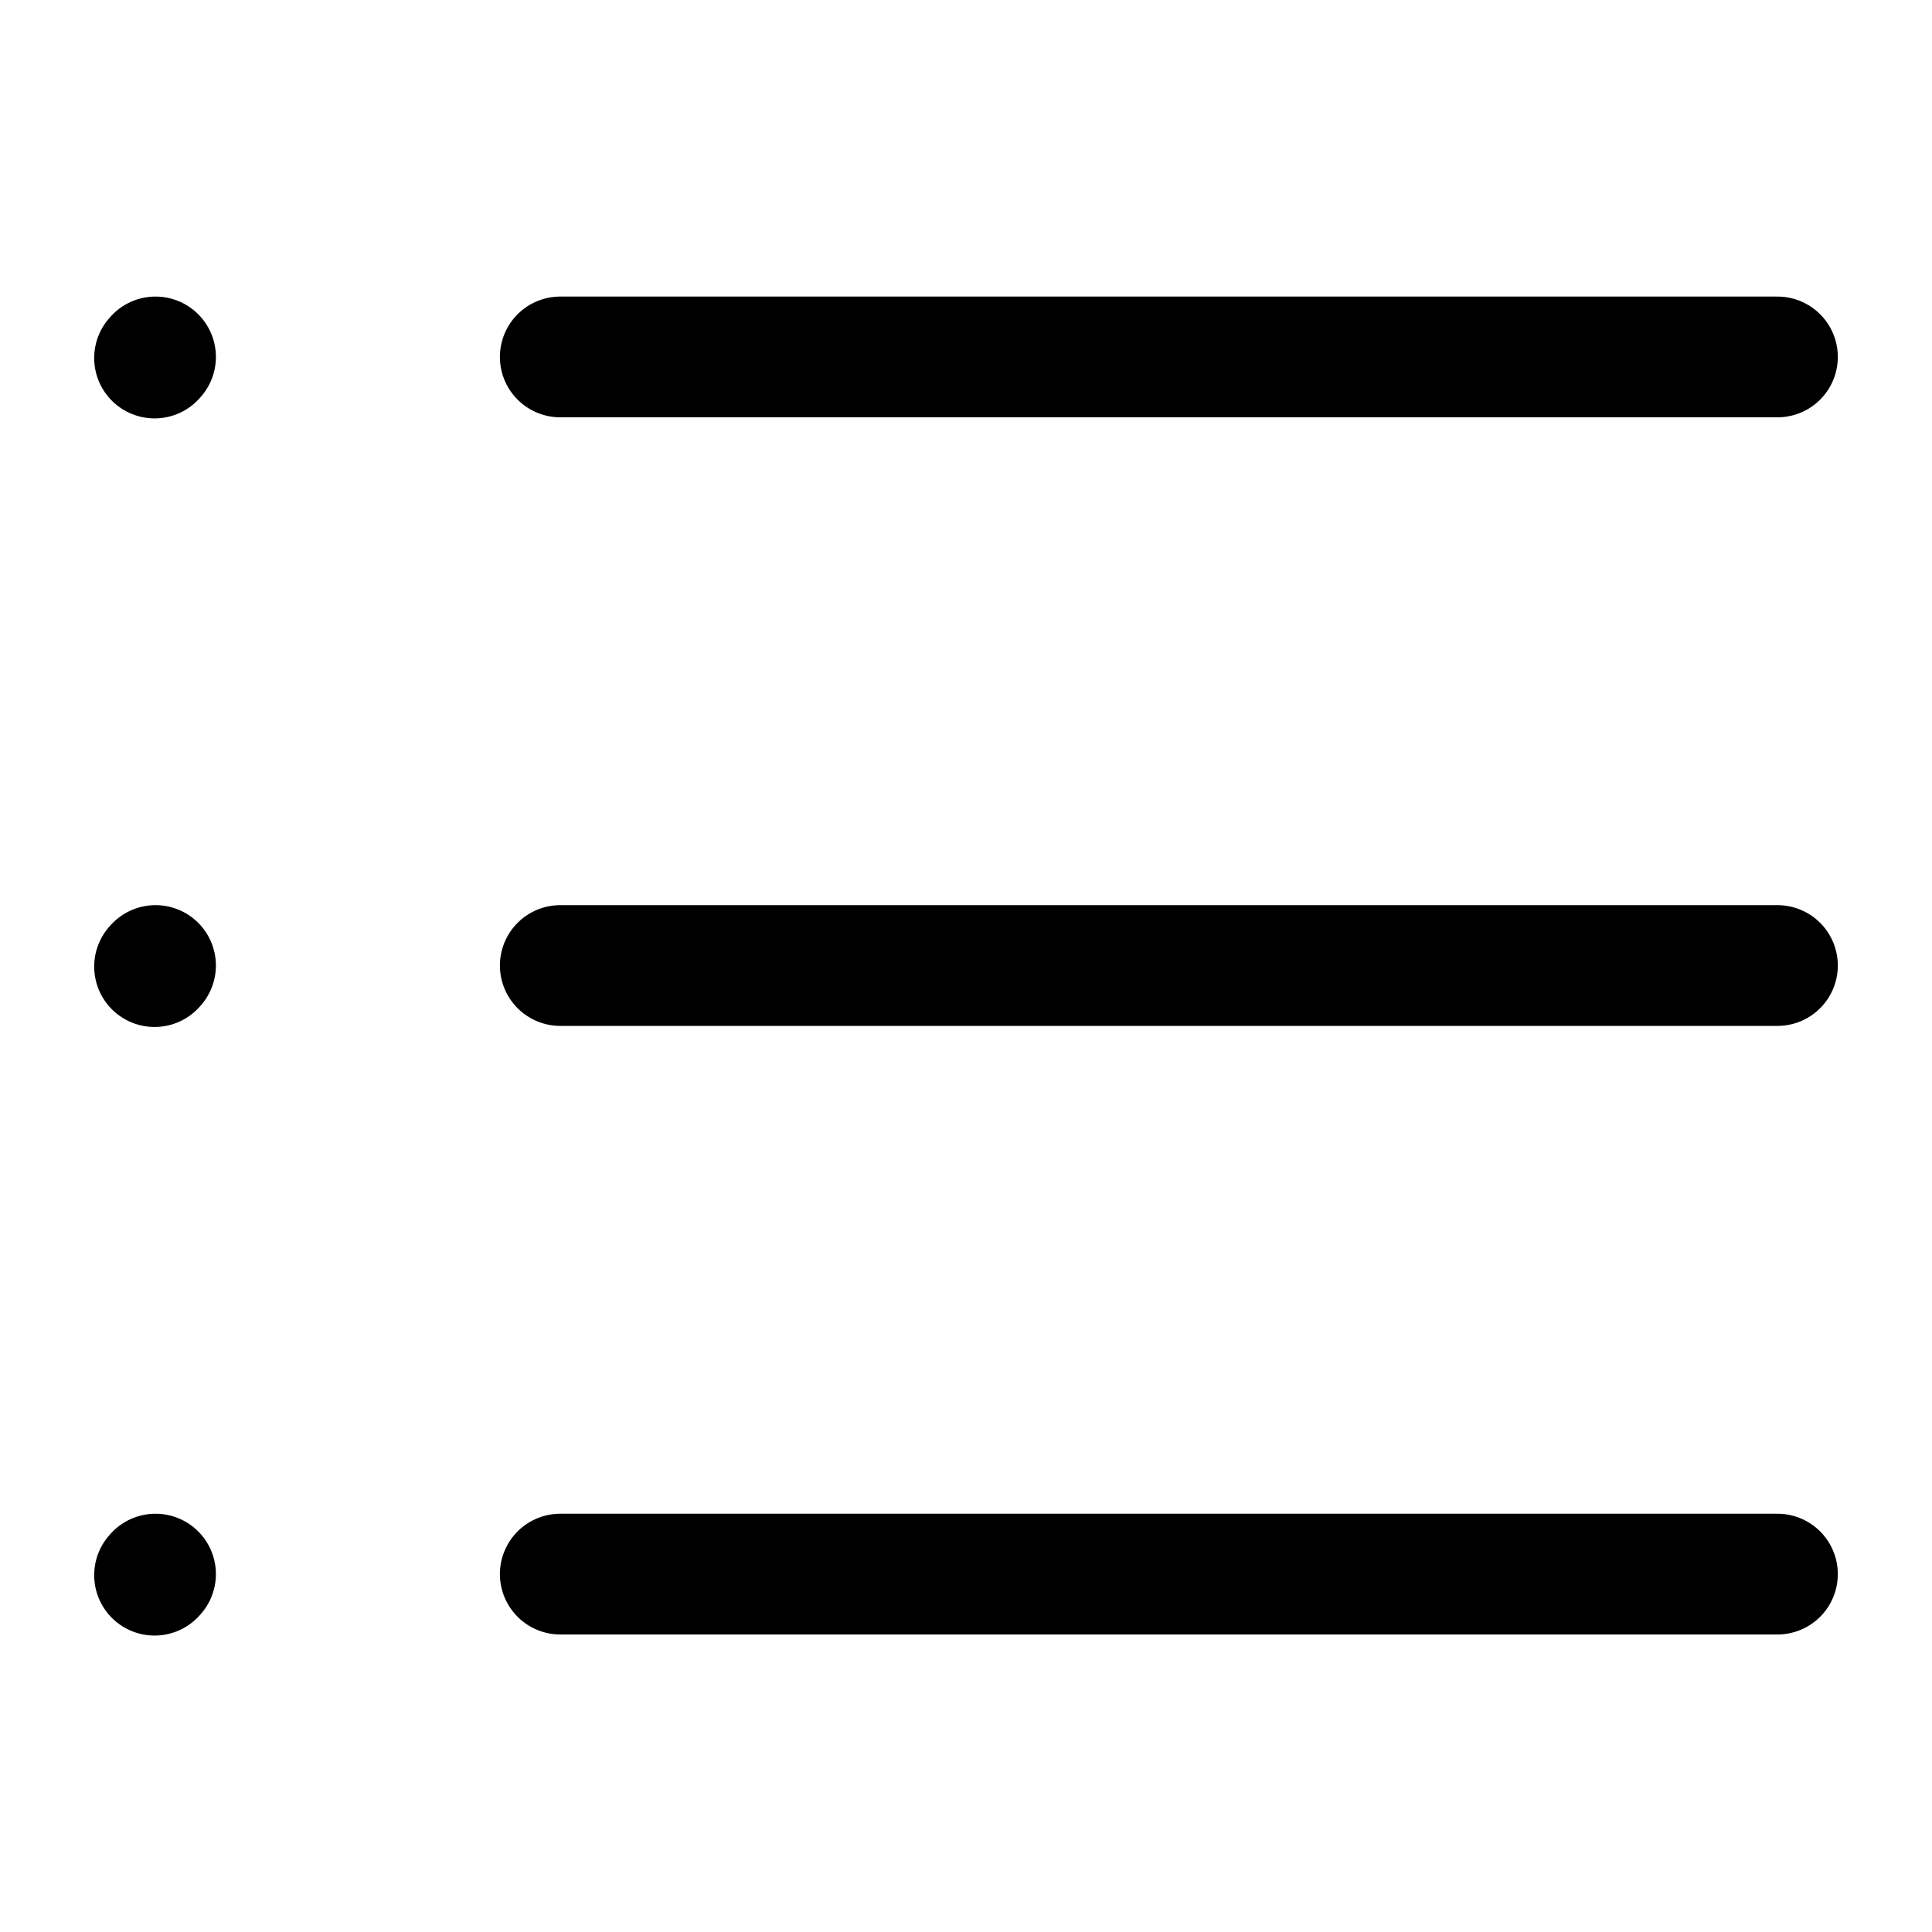 <svg viewBox="-0.5 -0.5 16 16" fill="none" xmlns="http://www.w3.org/2000/svg" id="List--Streamline-Iconoir" height="16" width="16"><desc>List Streamline Icon: https://streamlinehq.com</desc><path d="M4.14 2.456h10.08" stroke="#000000" stroke-linecap="round" stroke-linejoin="round" stroke-width="1"></path><path d="m0.78 2.465 0.008 -0.009" stroke="#000000" stroke-linecap="round" stroke-linejoin="round" stroke-width="1"></path><path d="m0.78 7.505 0.008 -0.009" stroke="#000000" stroke-linecap="round" stroke-linejoin="round" stroke-width="1"></path><path d="m0.78 12.545 0.008 -0.009" stroke="#000000" stroke-linecap="round" stroke-linejoin="round" stroke-width="1"></path><path d="M4.14 7.496h10.08" stroke="#000000" stroke-linecap="round" stroke-linejoin="round" stroke-width="1"></path><path d="M4.14 12.536h10.08" stroke="#000000" stroke-linecap="round" stroke-linejoin="round" stroke-width="1"></path></svg>